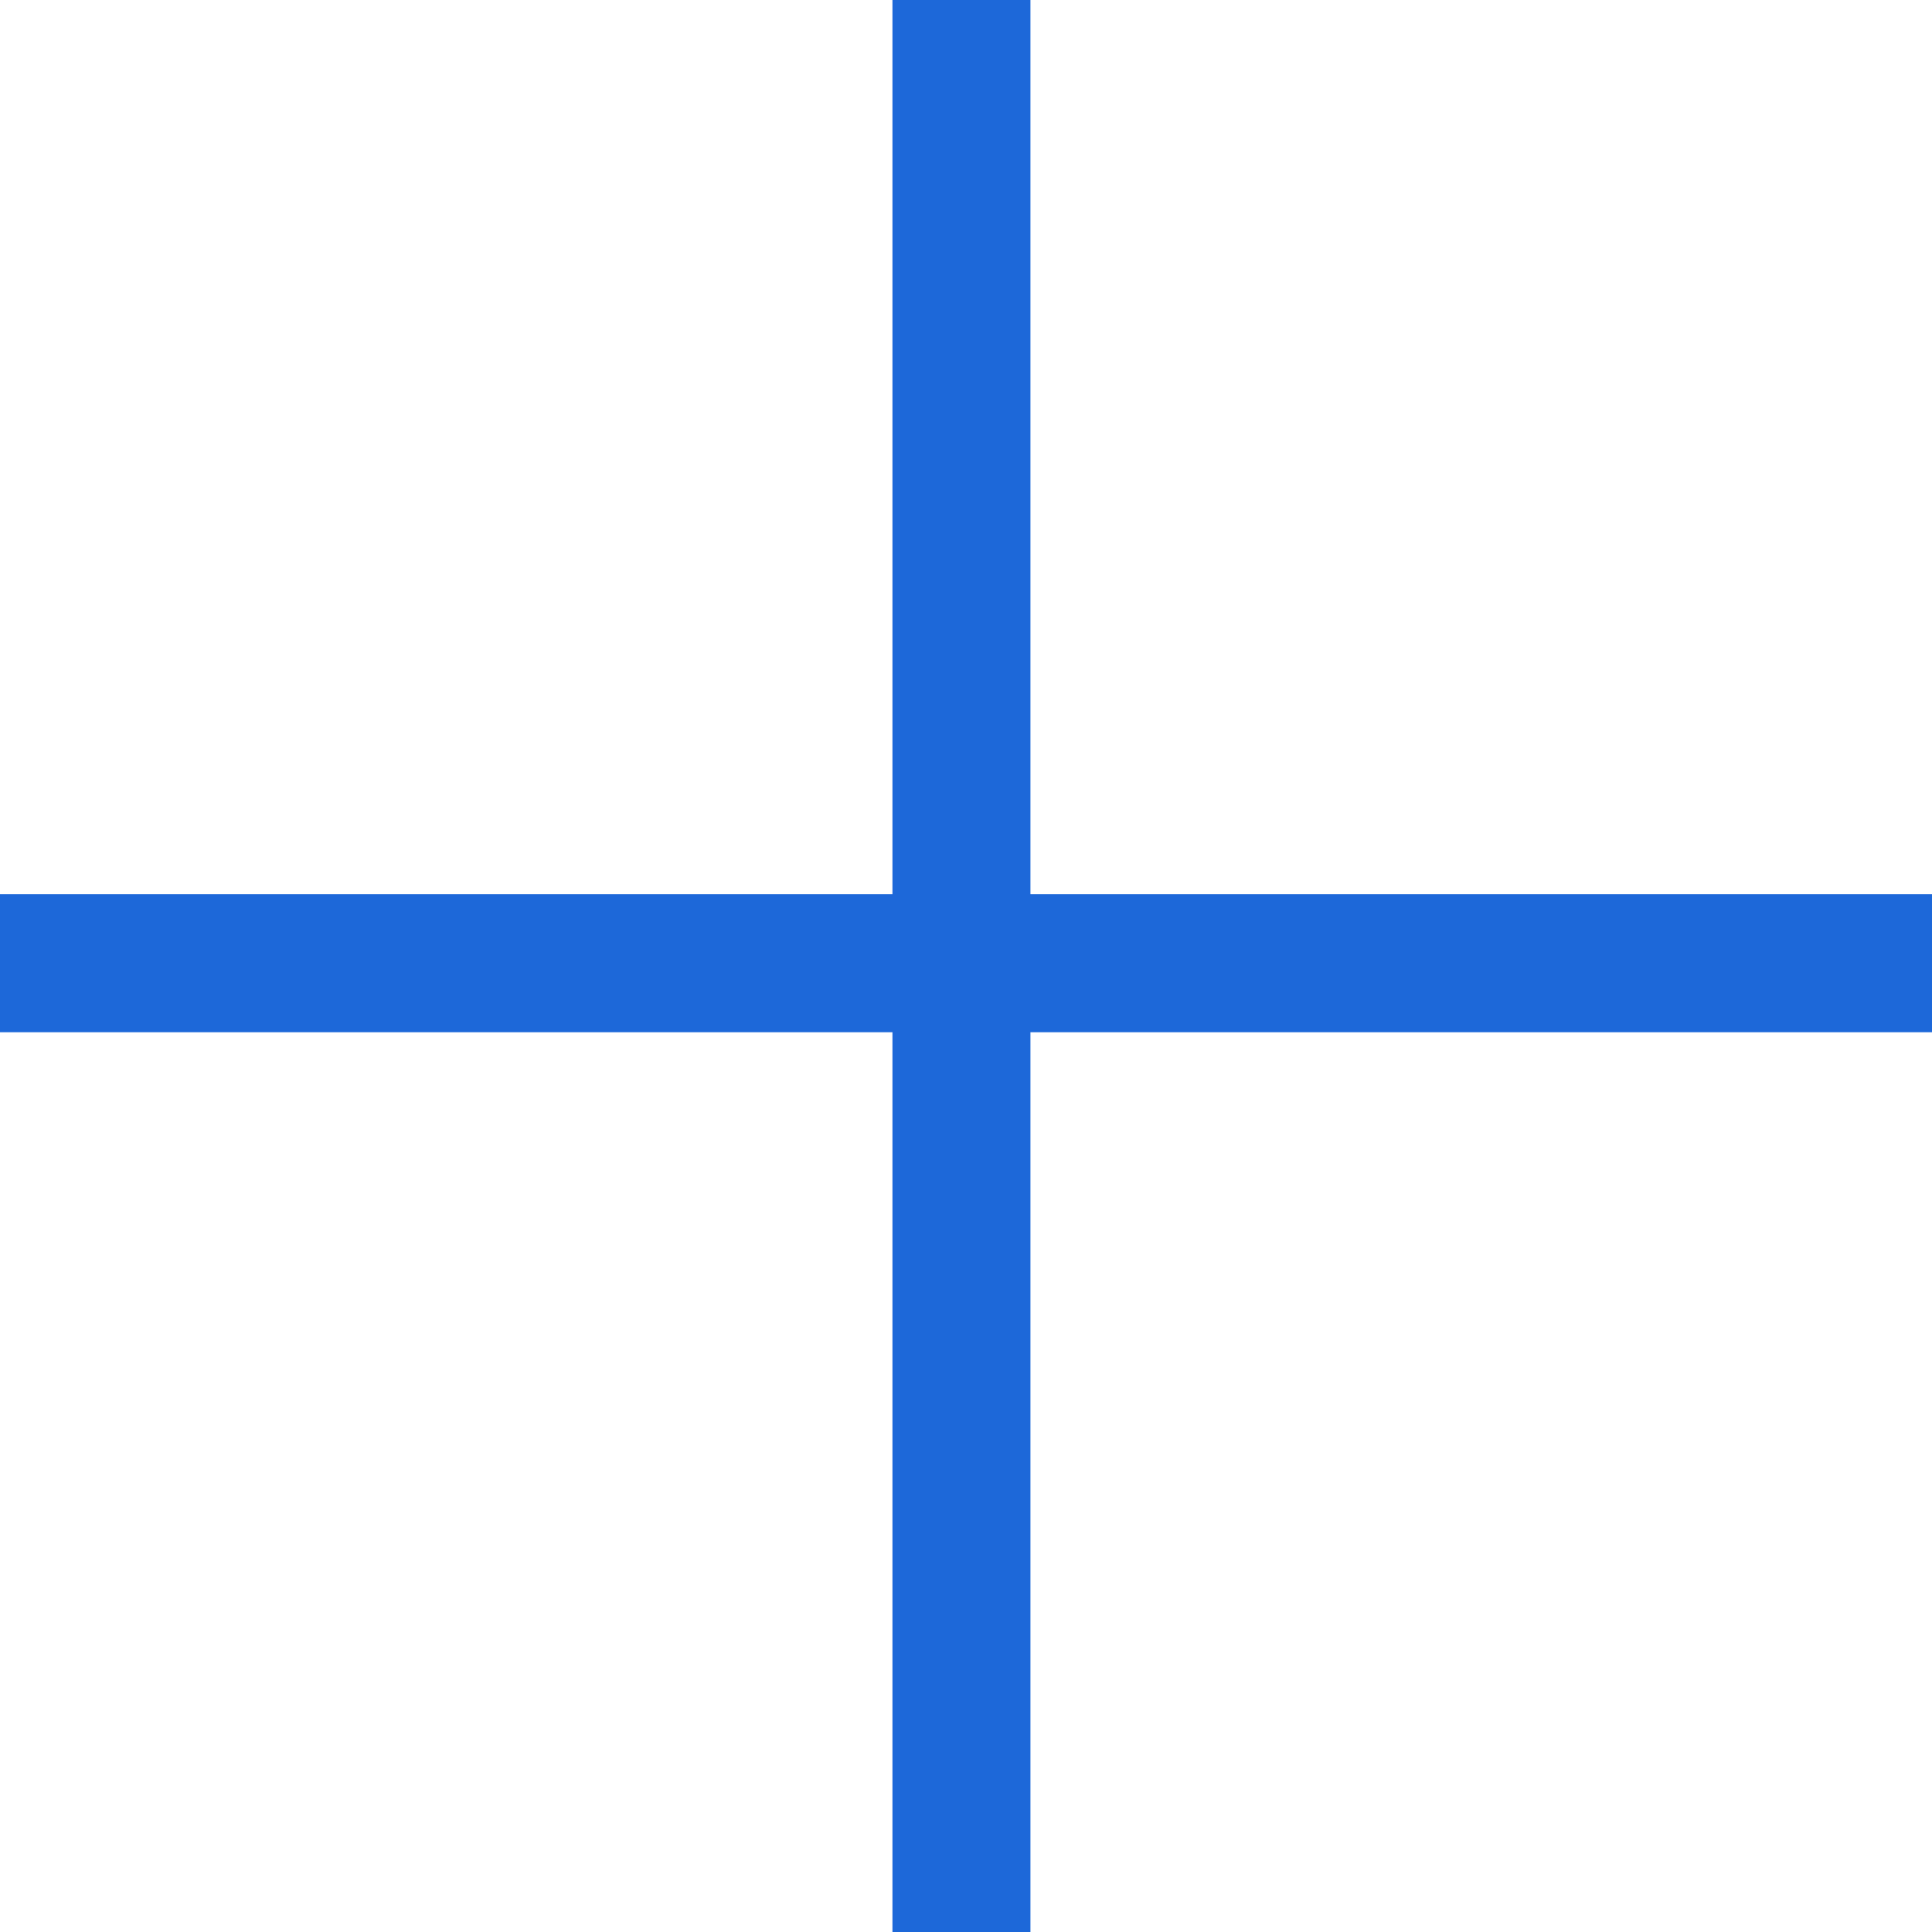 <svg width="14" height="14" viewBox="0 0 14 14" fill="none" xmlns="http://www.w3.org/2000/svg">
<line y1="6.98" x2="14" y2="6.98" stroke="#1D68D9"/>
<line x1="6.967" y1="14" x2="6.967" y2="2.18557e-08" stroke="#1D68D9"/>
</svg>
